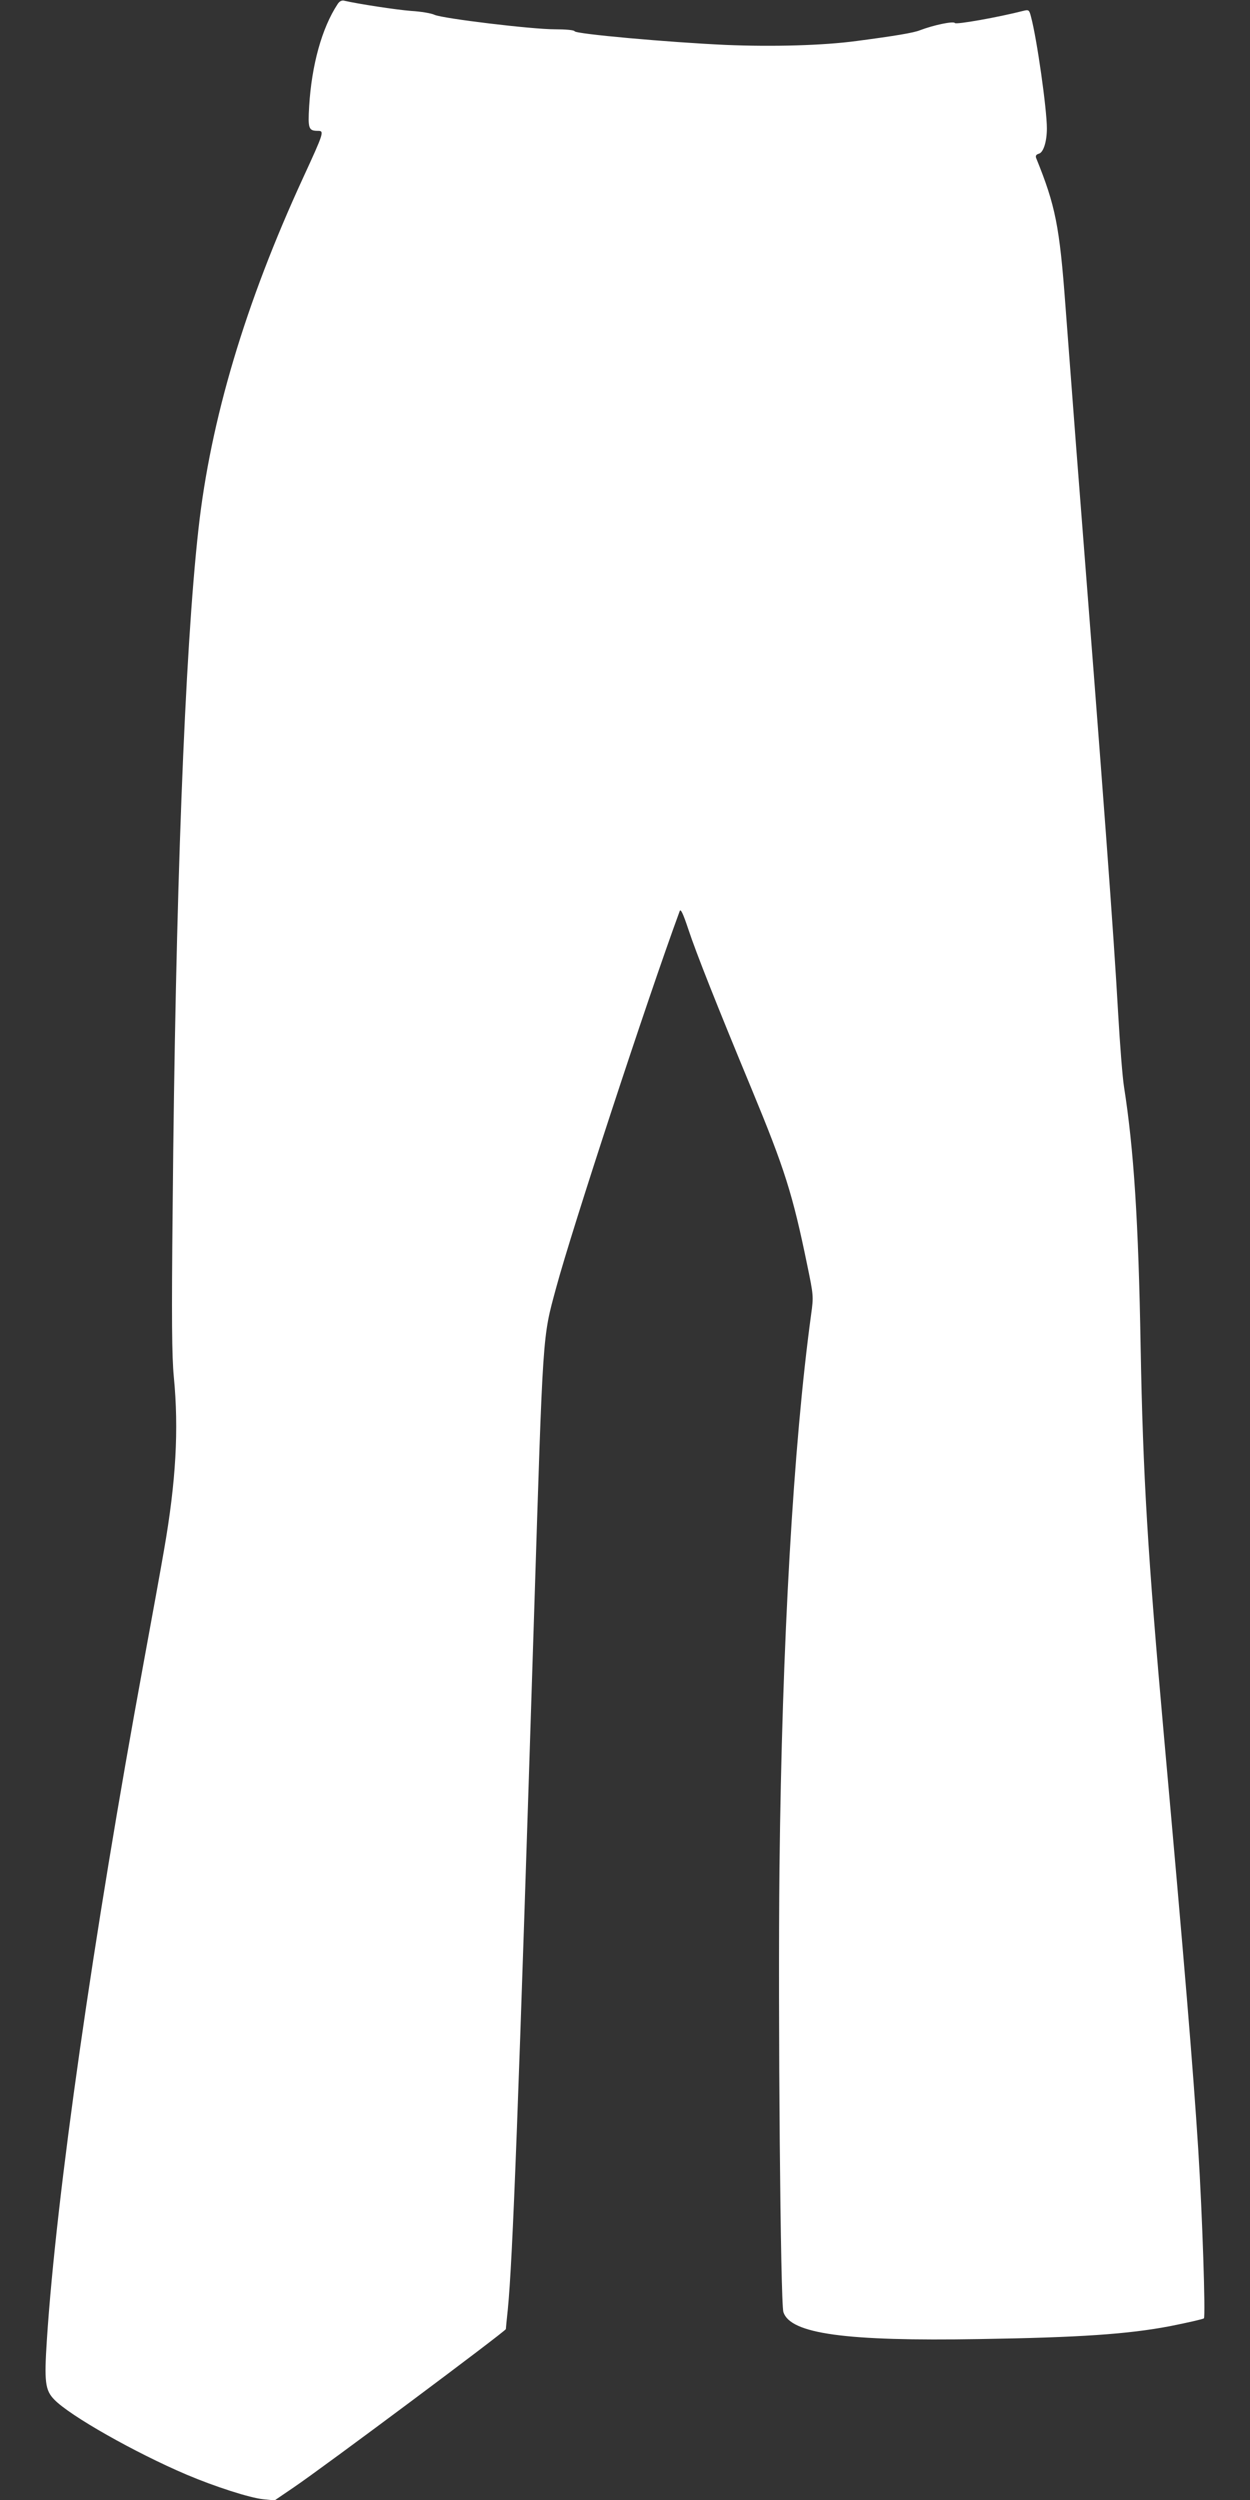 <?xml version="1.0" standalone="no"?>
<!DOCTYPE svg PUBLIC "-//W3C//DTD SVG 20010904//EN"
 "http://www.w3.org/TR/2001/REC-SVG-20010904/DTD/svg10.dtd">
<svg class="svg" version="1.0" xmlns="http://www.w3.org/2000/svg"
 width="640pt" height="1280pt" viewBox="0 0 640 1280"
 preserveAspectRatio="xMidYMid meet">
<rect x="0" y="0" width="640" height="1280" fill="#333333" stroke="none"/>
<g transform="translate(0,1280) scale(0.1,-0.1)"
fill="#ffffff" stroke="none">
<path d="M1728 12778 c-80 -122 -132 -310 -145 -521 -7 -117 -3 -127 46 -127
32 0 29 -10 -77 -240 -296 -643 -474 -1239 -536 -1800 -70 -626 -118 -1891
-132 -3475 -6 -570 -4 -760 6 -865 26 -268 11 -536 -50 -885 -15 -88 -62 -347
-104 -575 -260 -1412 -448 -2731 -496 -3470 -14 -215 -9 -258 38 -306 80 -83
414 -272 677 -384 146 -62 324 -119 392 -126 l59 -6 97 66 c151 102 1087 801
1087 811 0 2 4 47 10 101 25 254 54 1024 135 3574 46 1449 42 1396 112 1655
81 301 464 1470 633 1930 5 14 17 -11 45 -95 39 -118 147 -391 323 -815 170
-411 210 -537 285 -902 32 -155 33 -160 20 -253 -91 -666 -149 -1681 -162
-2830 -8 -760 5 -2232 20 -2278 36 -111 318 -150 1004 -138 511 8 760 25 975
66 91 18 169 36 174 40 9 9 -8 532 -29 865 -27 424 -71 951 -175 2110 -84 938
-108 1340 -120 2000 -11 642 -35 1011 -85 1330 -8 50 -21 218 -30 375 -24 425
-71 1058 -215 2900 -16 212 -41 538 -55 725 -30 407 -51 512 -150 756 -4 11 0
18 14 22 23 6 41 61 41 130 0 98 -51 458 -81 570 -9 36 -12 38 -37 32 -133
-34 -348 -72 -353 -63 -7 11 -108 -10 -179 -37 -32 -13 -127 -29 -325 -55
-170 -23 -427 -30 -669 -20 -289 13 -770 56 -774 70 -2 6 -45 10 -102 10 -118
0 -572 55 -615 74 -16 8 -70 17 -120 20 -77 6 -272 36 -341 52 -14 4 -26 -2
-36 -18z"/>
</g>
</svg>
